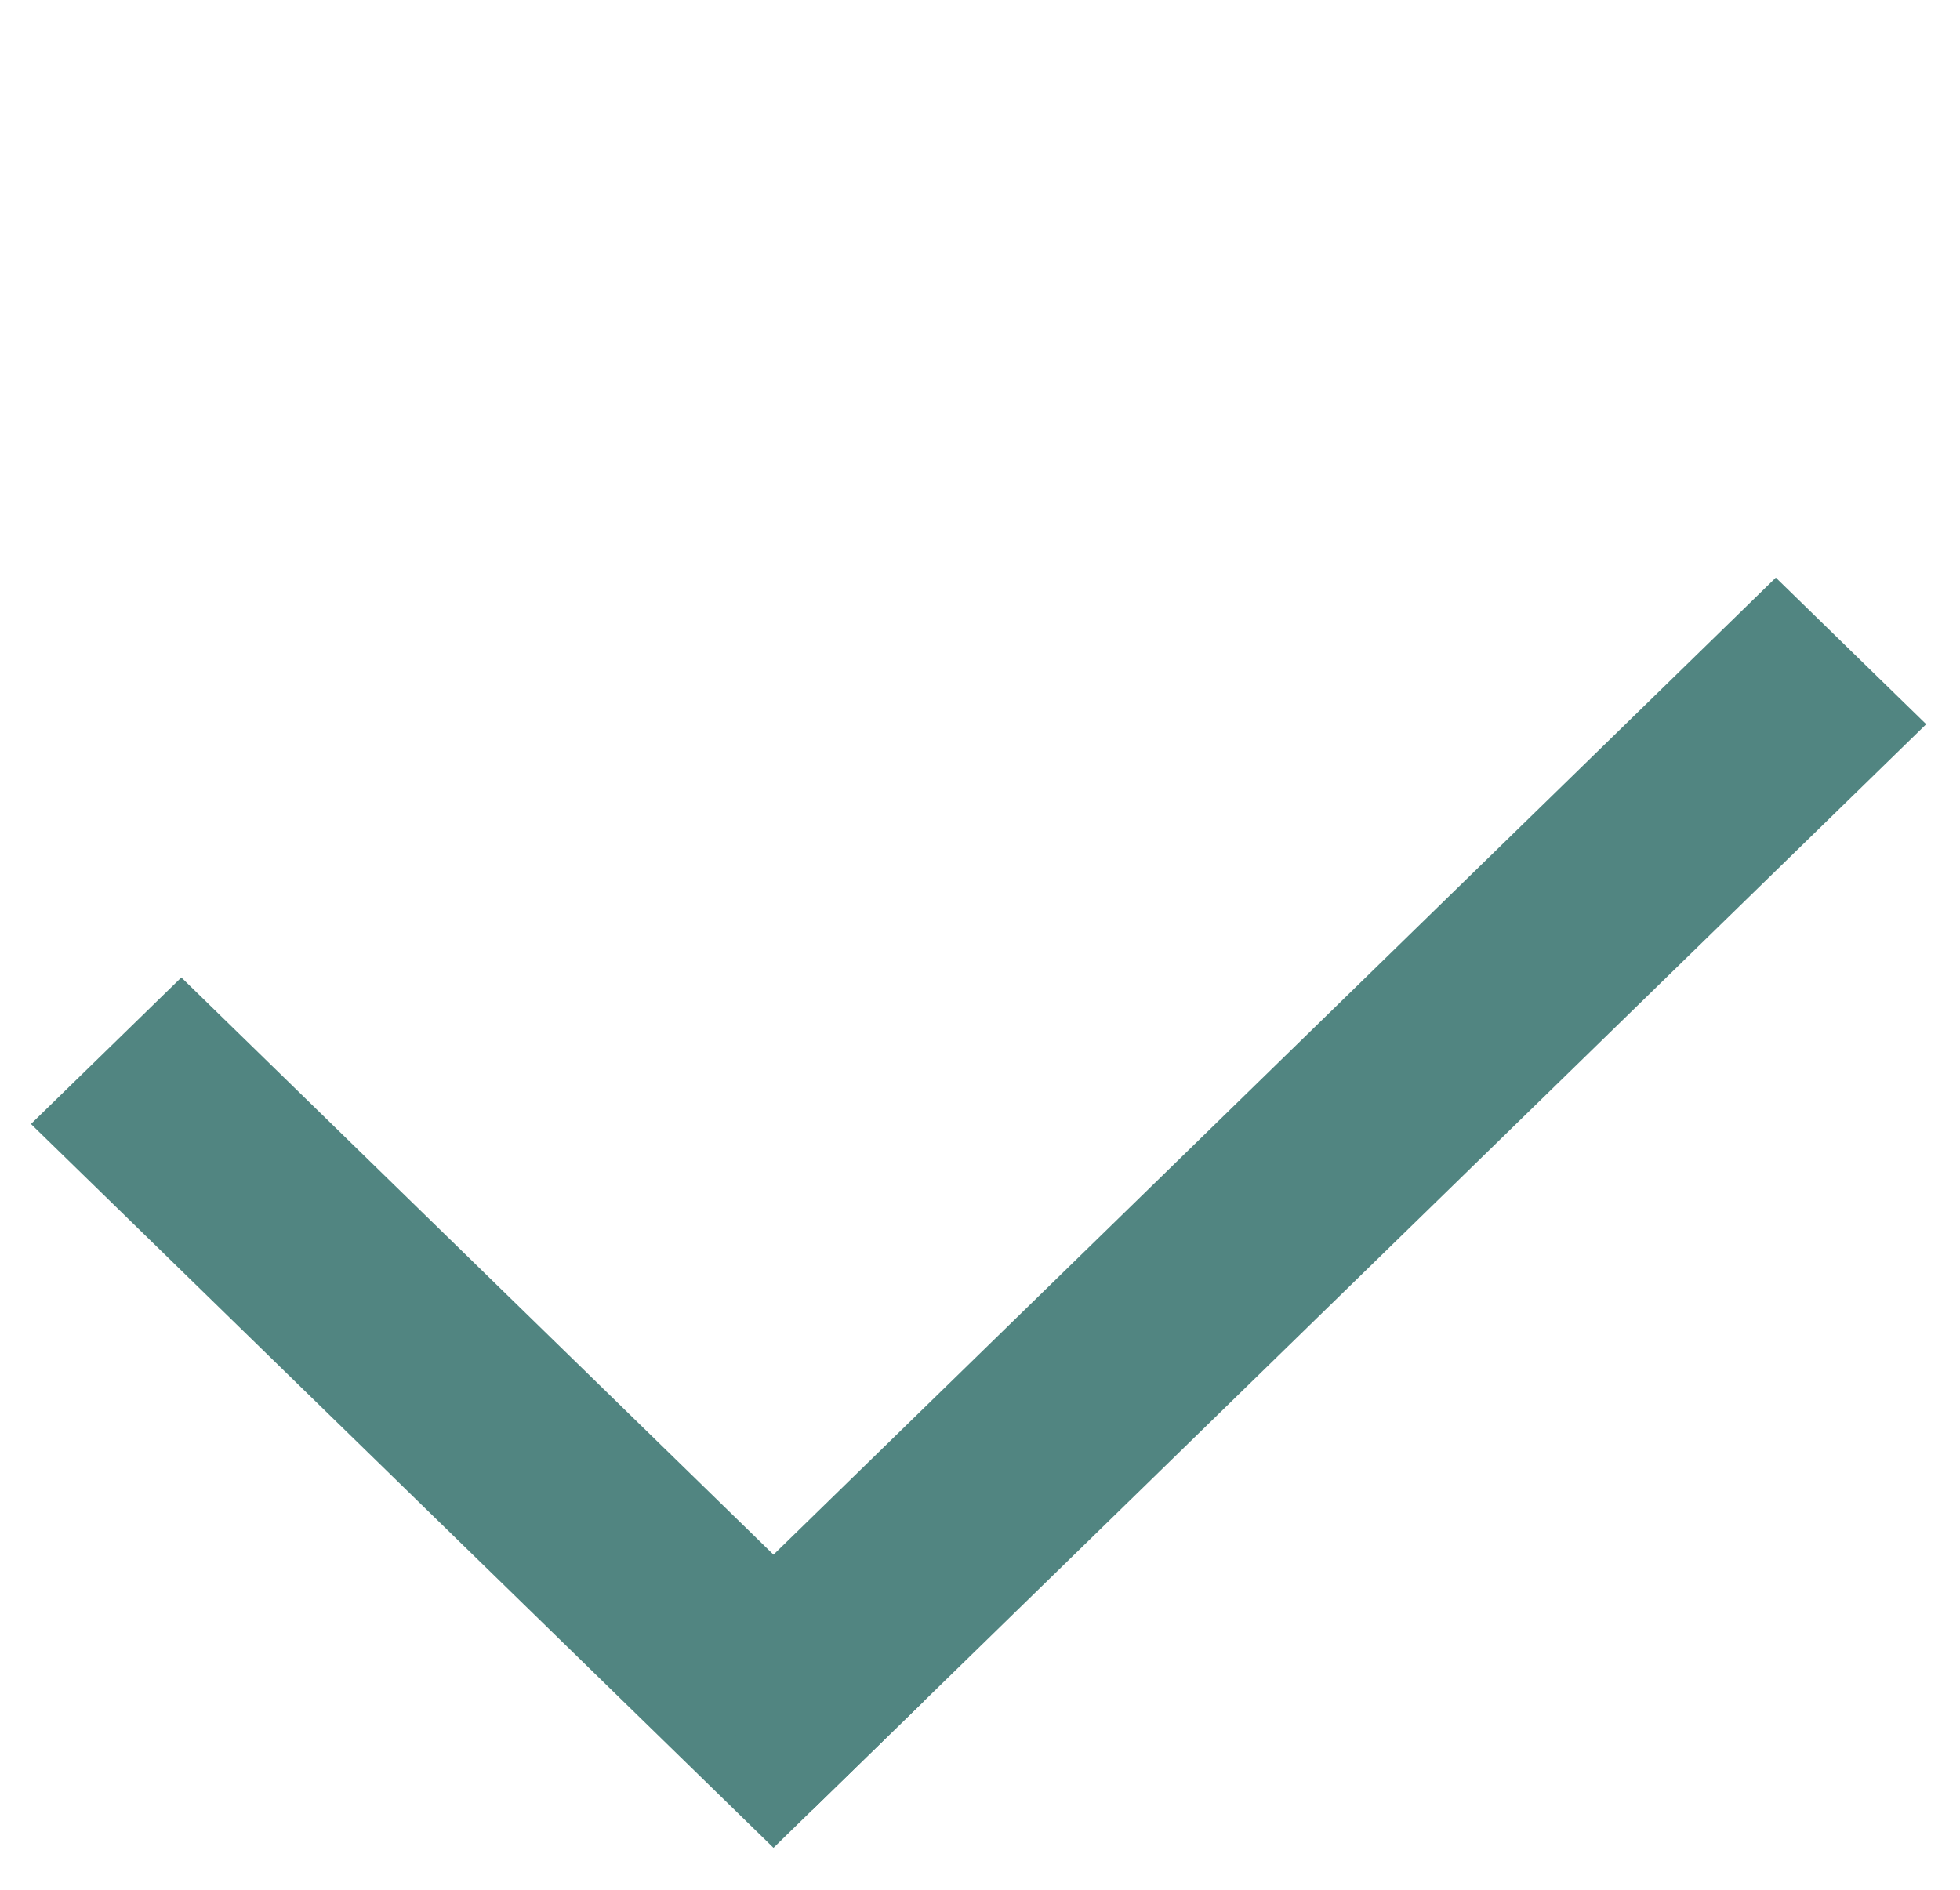 <svg width="28" height="27" viewBox="0 0 28 27" fill="none" xmlns="http://www.w3.org/2000/svg">
<line y1="-1.5" x2="14.815" y2="-1.5" transform="matrix(-0.716 -0.698 0.716 -0.698 13.198 24.306)" stroke="#518581" stroke-width="3"/>
<line y1="-1.5" x2="22.222" y2="-1.5" transform="matrix(0.716 -0.698 0.716 0.698 11.606 25.858)" stroke="#518581" stroke-width="3"/>
</svg>
